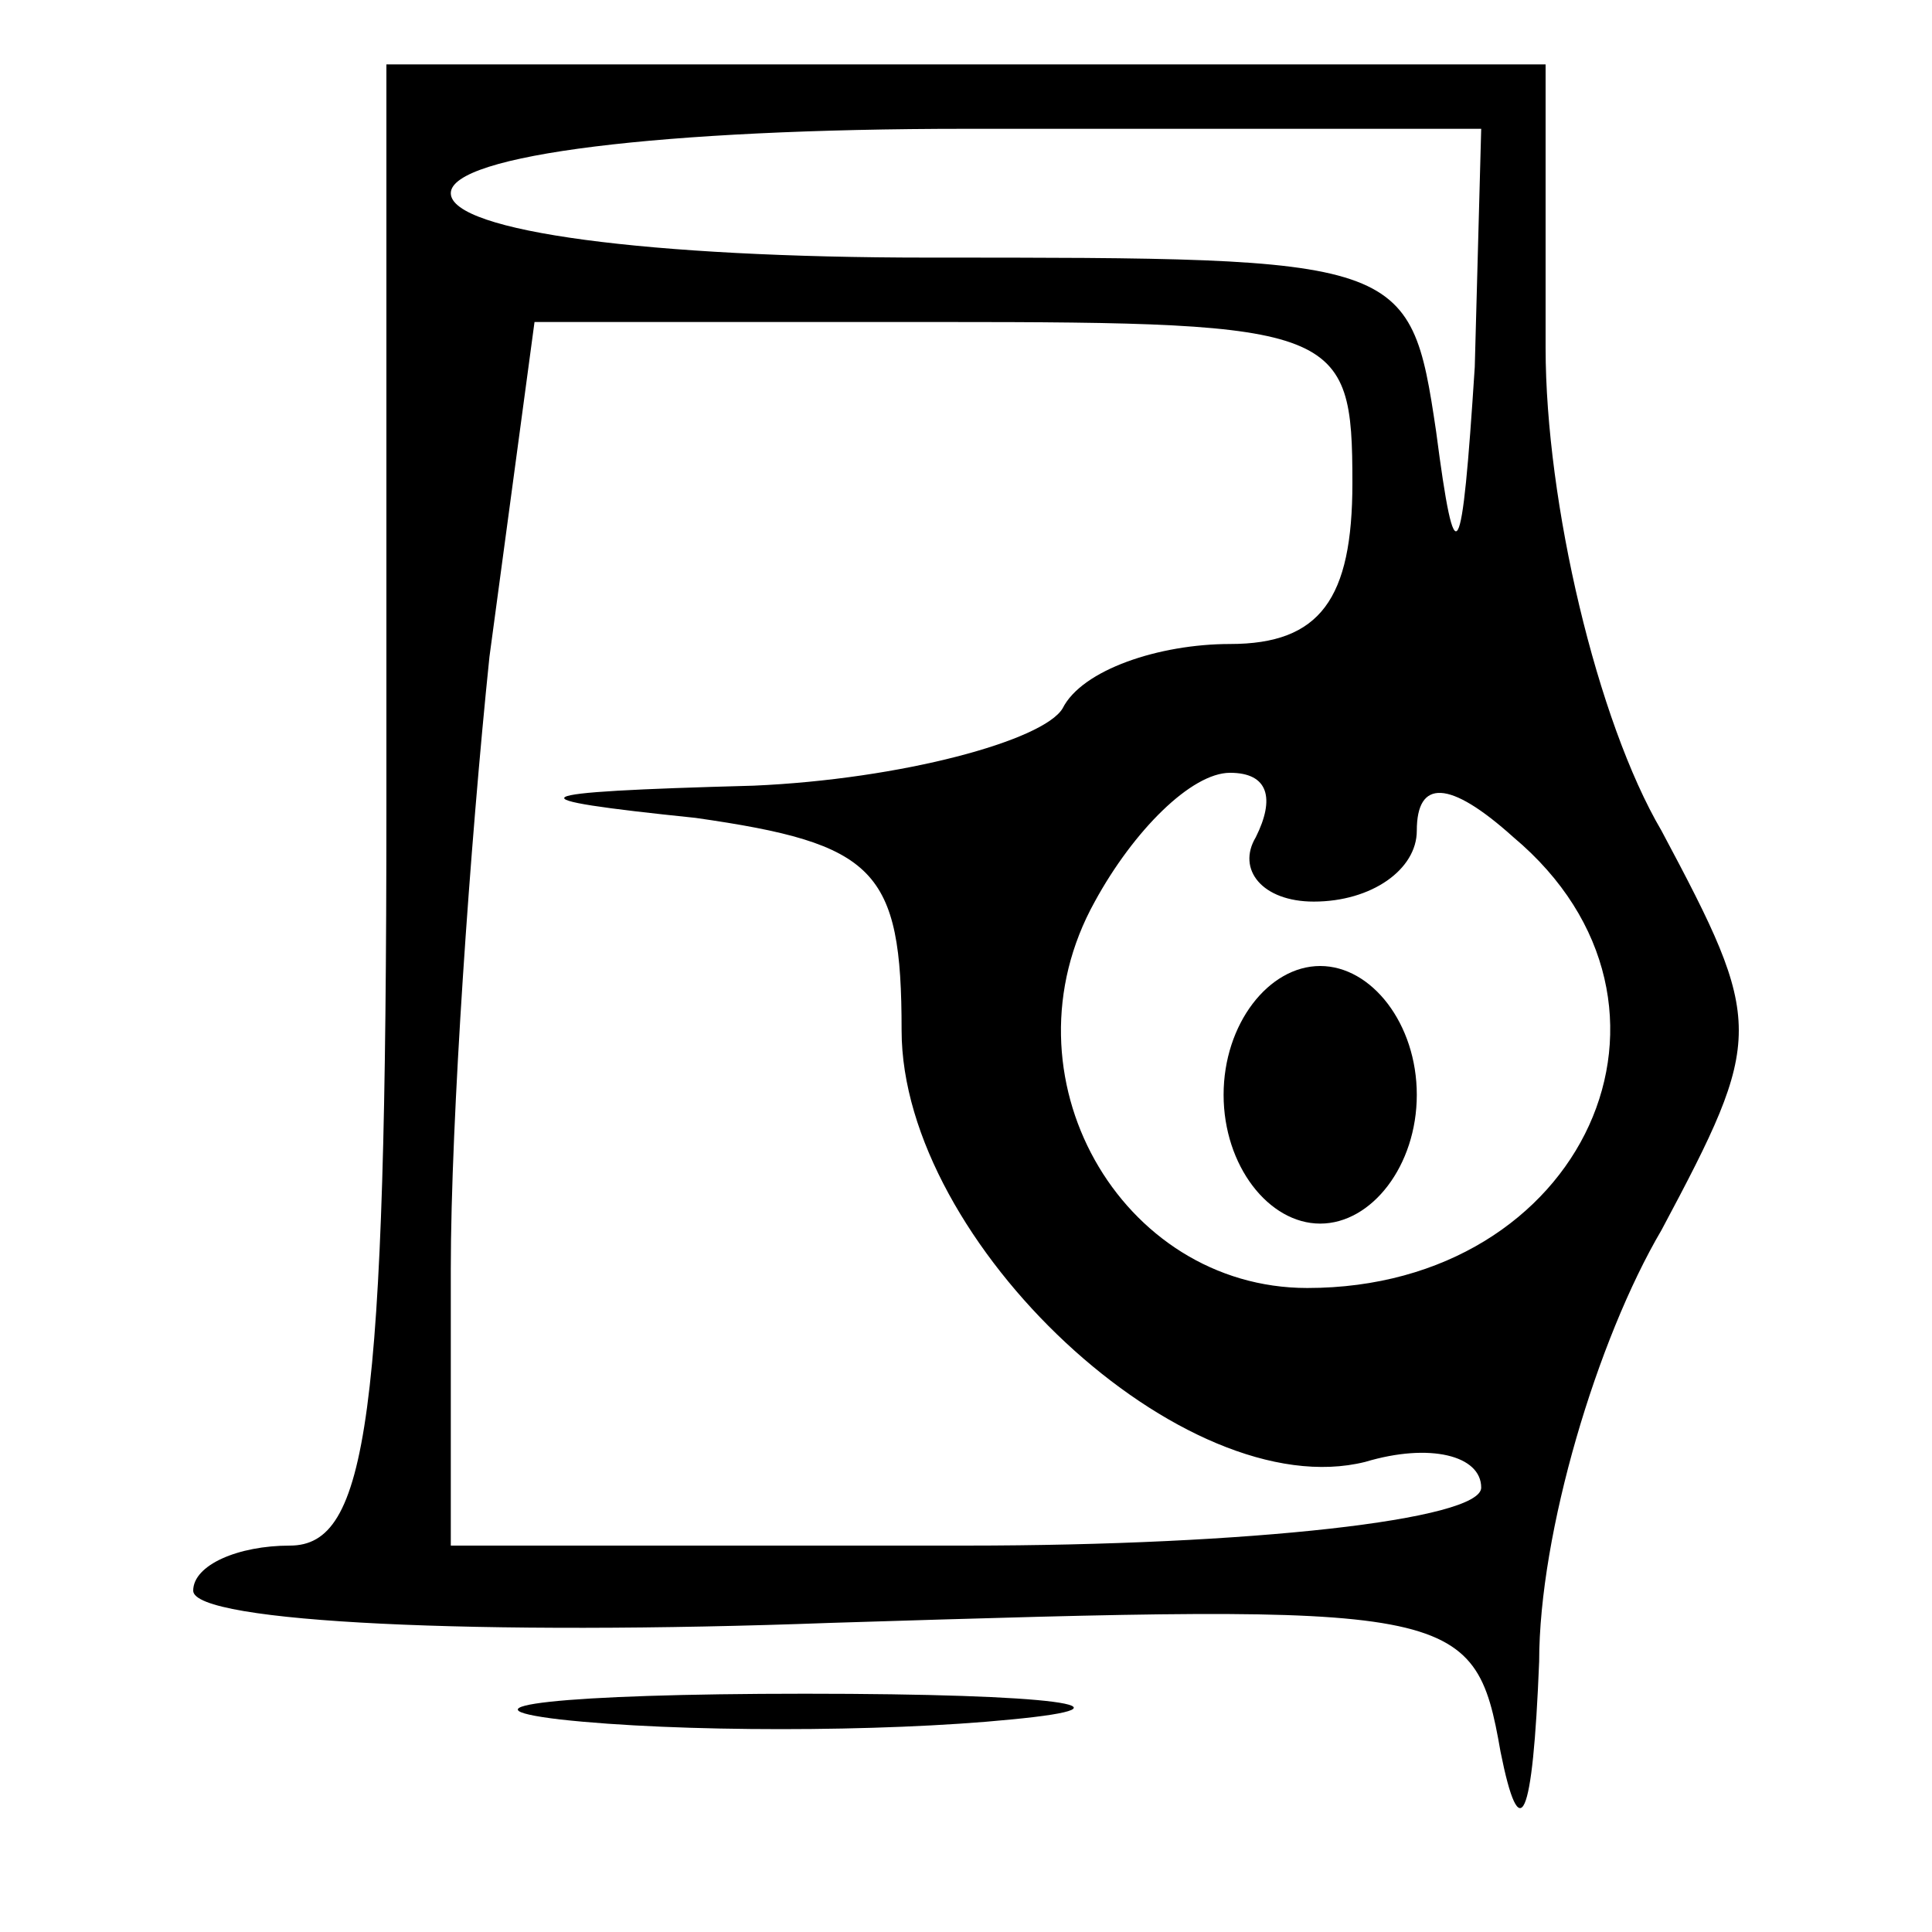 <?xml version="1.0" standalone="no"?>
<!DOCTYPE svg PUBLIC "-//W3C//DTD SVG 20010904//EN"
 "http://www.w3.org/TR/2001/REC-SVG-20010904/DTD/svg10.dtd">
<svg version="1.0" xmlns="http://www.w3.org/2000/svg"
 width="30pt" height="30pt" viewBox="0 0 30 30"
 preserveAspectRatio="xMidYMid meet">

<g transform="translate(0,30) scale(0.1,-0.1)"
fill="#000000" stroke="none">
<path d="M60 175 c0 -96 -3 -115 -15 -115 -8 0 -15 -3 -15 -7 0 -5 45 -7 99
-5 97 3 100 3 104 -20 3 -15 5 -11 6 14 0 20 9 50 19 67 16 30 16 32 0 62 -10
17 -18 51 -18 75 l0 44 -90 0 -90 0 0 -115z m169 68 c-2 -31 -3 -33 -6 -10 -4
27 -5 27 -79 27 -43 0 -74 4 -74 10 0 6 33 10 80 10 l80 0 -1 -37z m-19 -18
c0 -18 -5 -25 -19 -25 -11 0 -23 -4 -26 -10 -3 -5 -25 -11 -48 -12 -37 -1 -38
-2 -9 -5 28 -4 32 -8 32 -33 0 -33 44 -74 72 -67 10 3 18 1 18 -4 0 -5 -36 -9
-80 -9 l-80 0 0 43 c0 23 3 66 6 95 l7 52 63 0 c62 0 64 -1 64 -25z m-15 -55
c-3 -5 1 -10 9 -10 9 0 16 5 16 11 0 8 5 8 15 -1 31 -26 11 -70 -32 -70 -29 0
-48 33 -33 60 6 11 15 20 21 20 6 0 7 -4 4 -10z"/>
<path d="M190 130 c0 -11 7 -20 15 -20 8 0 15 9 15 20 0 11 -7 20 -15 20 -8 0
-15 -9 -15 -20z"/>
<path d="M87 33 c18 -2 50 -2 70 0 21 2 7 4 -32 4 -38 0 -55 -2 -38 -4z"/>
</g>
</svg>

